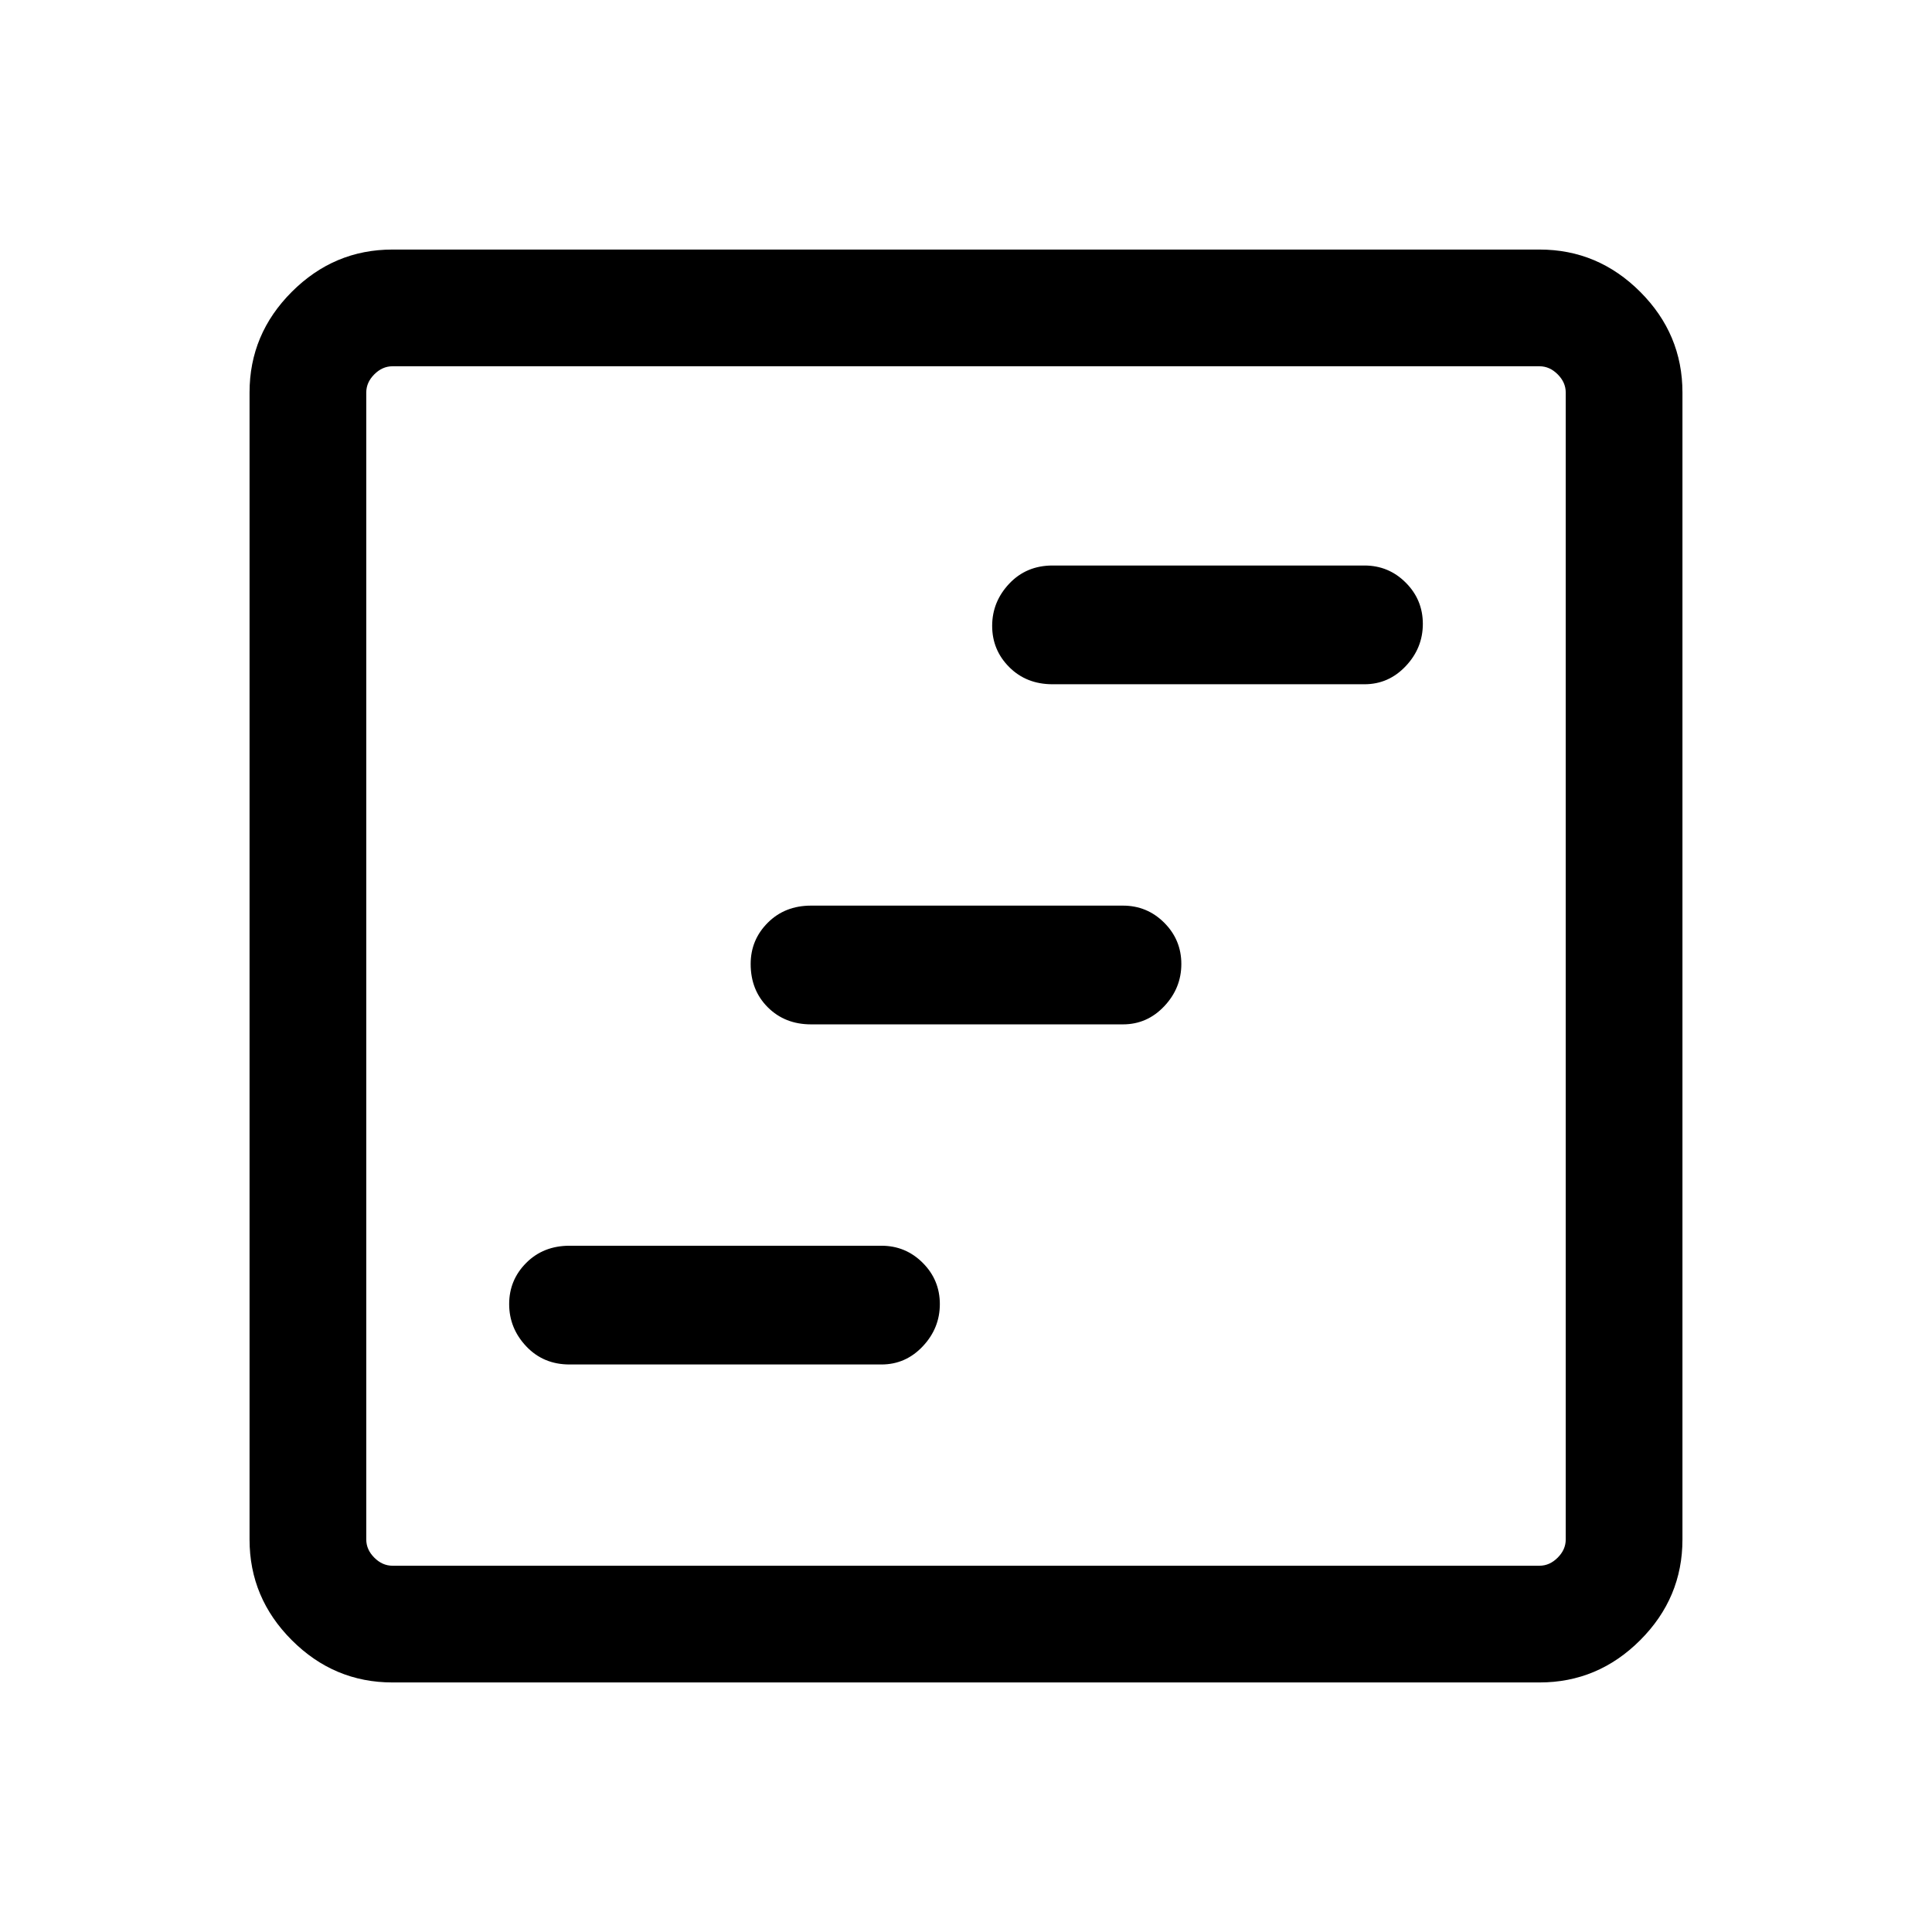 <svg xmlns="http://www.w3.org/2000/svg" height="48" width="48"><path d="M14.15 33.9h7.75q.6 0 1.025-.45.425-.45.425-1.05 0-.6-.425-1.025-.425-.425-1.025-.425h-7.75q-.65 0-1.075.425-.425.425-.425 1.025 0 .6.425 1.05.425.45 1.075.45Zm12-16.9h7.75q.6 0 1.025-.45.425-.45.425-1.05 0-.6-.425-1.025-.425-.425-1.025-.425h-7.75q-.65 0-1.075.45-.425.45-.425 1.05 0 .6.425 1.025Q25.5 17 26.15 17Zm-6 8.45h7.75q.6 0 1.025-.45.425-.45.425-1.05 0-.6-.425-1.025Q28.5 22.5 27.9 22.5h-7.75q-.65 0-1.075.425-.425.425-.425 1.025 0 .65.425 1.075.425.425 1.075.425ZM9.75 41.8q-1.45 0-2.5-1.05t-1.05-2.5V9.75q0-1.45 1.05-2.5t2.5-1.05h28.5q1.45 0 2.5 1.05t1.05 2.5v28.5q0 1.45-1.05 2.5t-2.5 1.05Zm0-2.9h28.5q.25 0 .45-.2t.2-.45V9.75q0-.25-.2-.45t-.45-.2H9.75q-.25 0-.45.2t-.2.45v28.5q0 .25.2.45t.45.2Zm-.65 0V9.1 38.9Z"/></svg>
